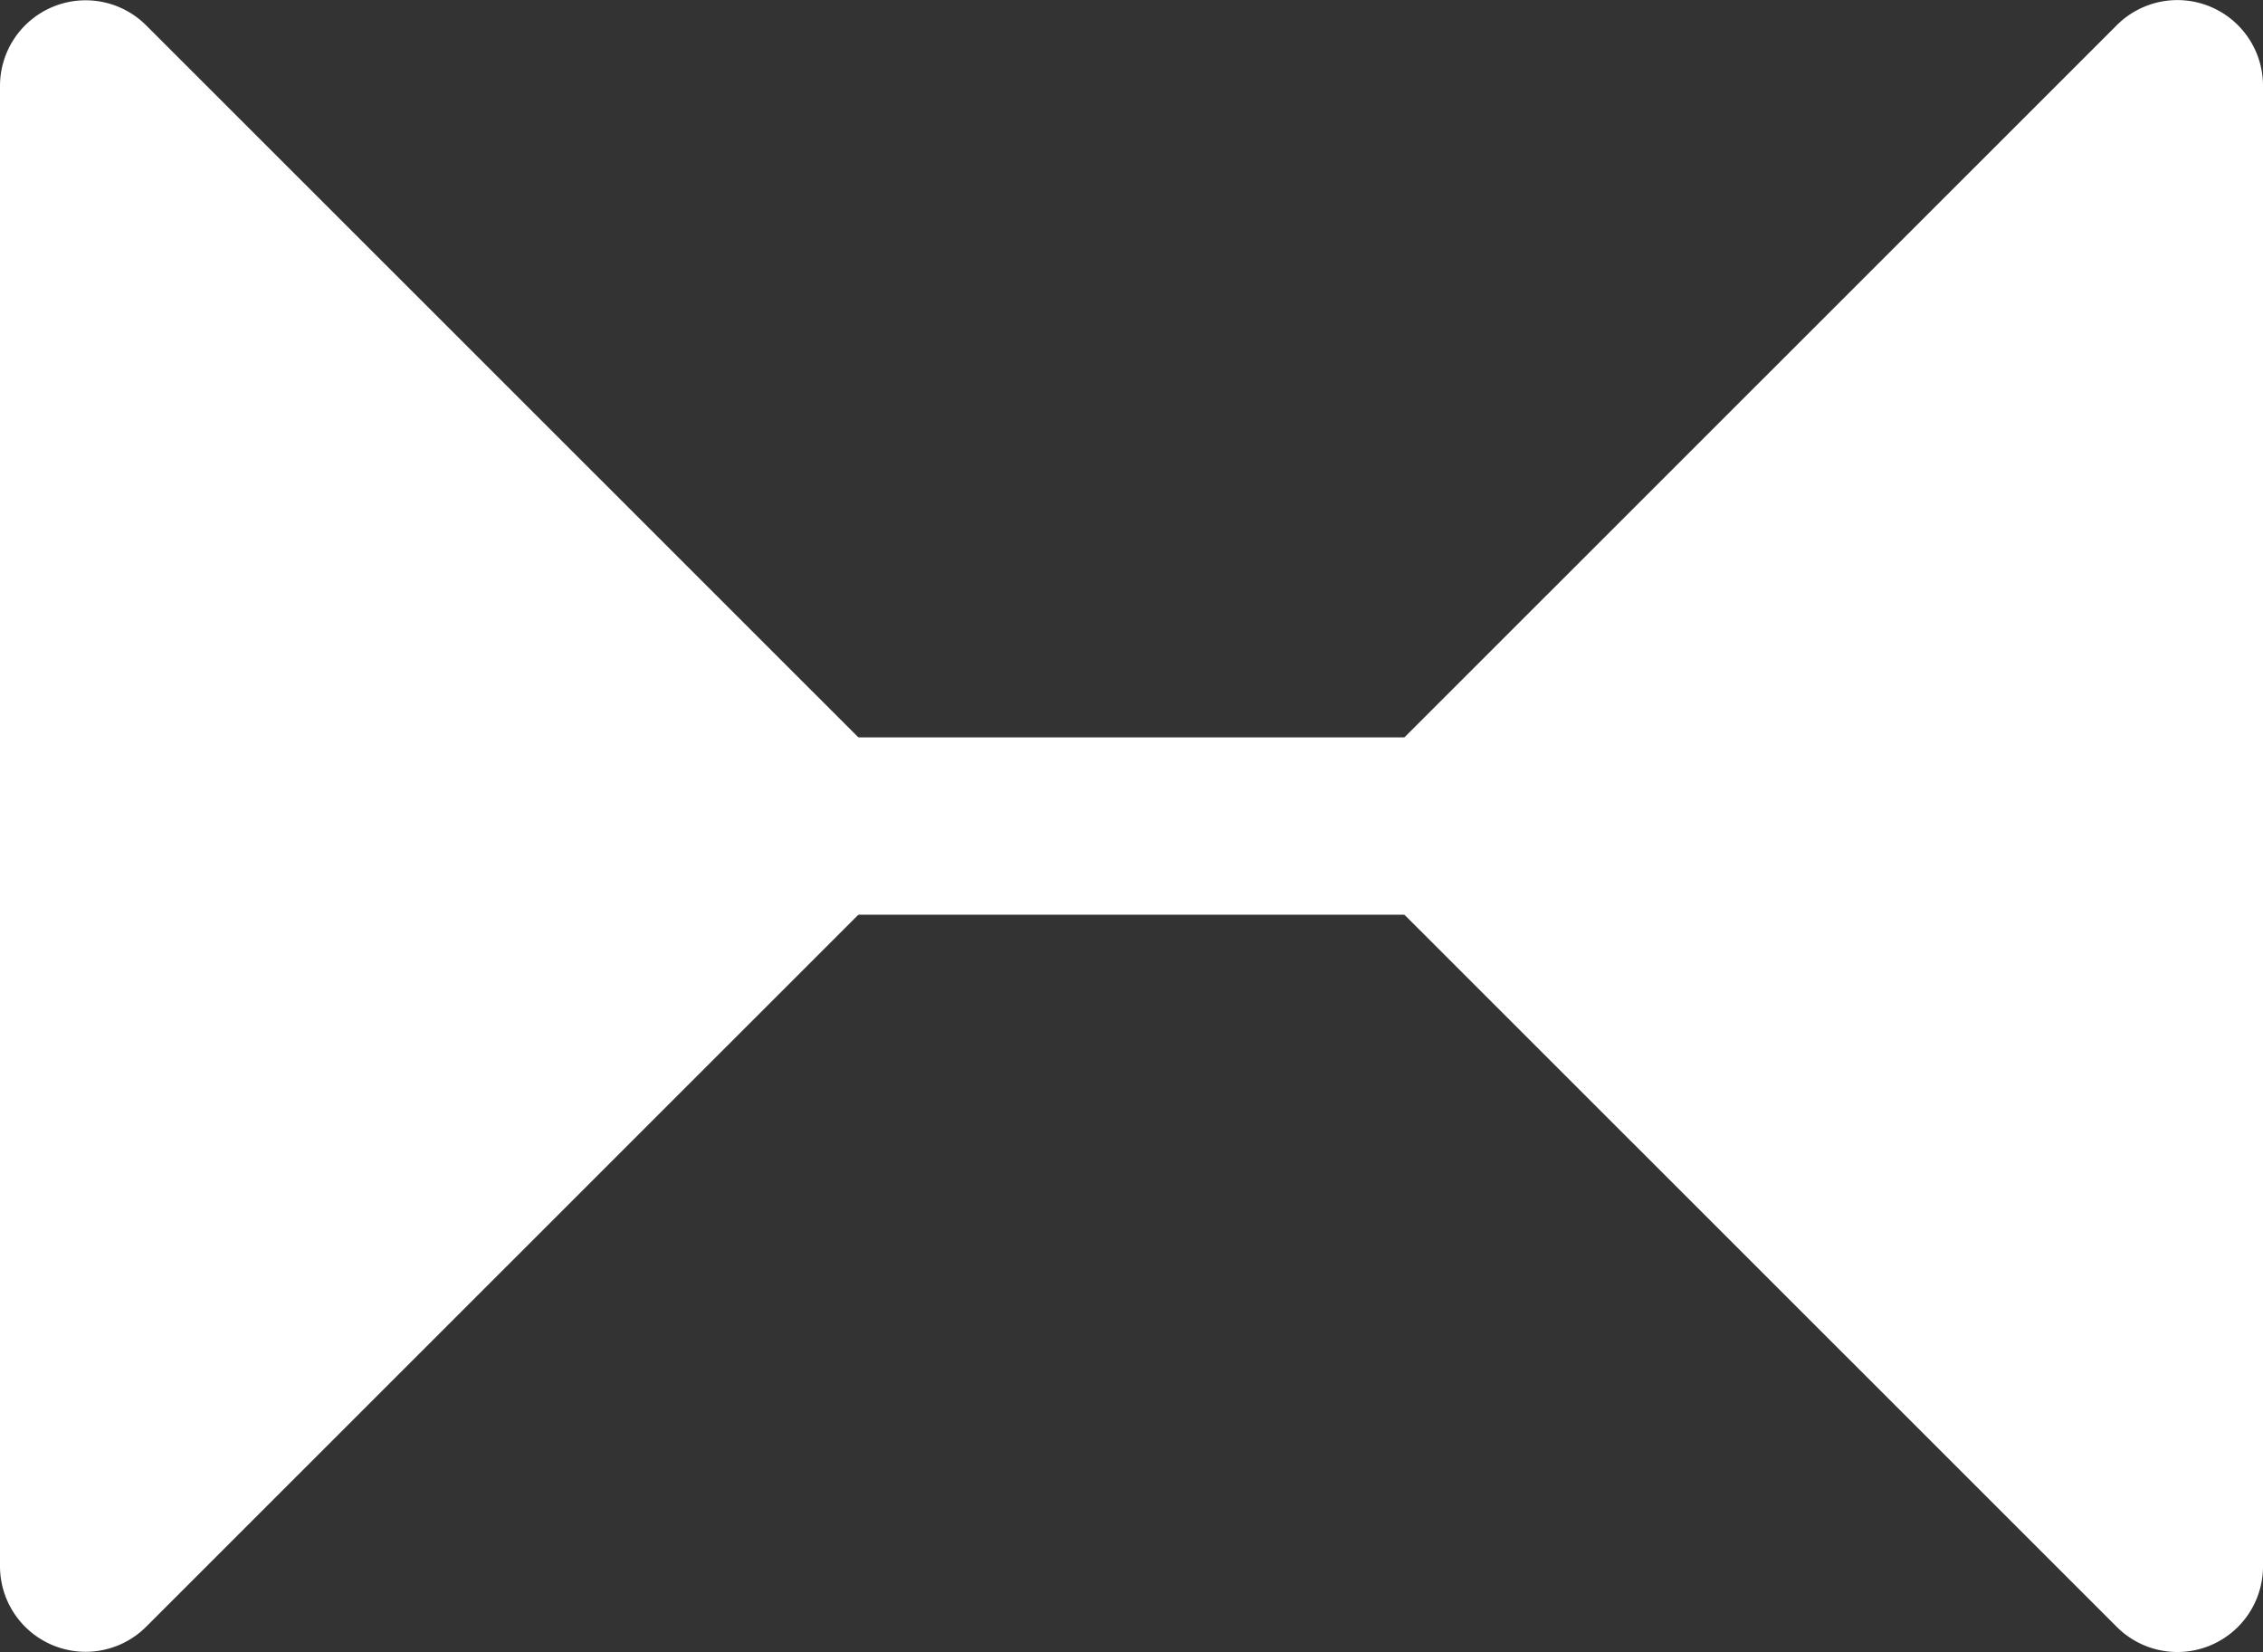 <svg id="图层_1" data-name="图层 1" xmlns="http://www.w3.org/2000/svg" viewBox="0 0 10.809 7.891"><rect x="0" y="0" width="10.809" height="7.891" fill="#333333" stroke="none"/><defs><style>.cls-1{fill:#fff;}</style></defs><title>未标题-1</title><path class="cls-1" d="M4.234,4.235.698,7.77A.409.409,0,0,1,0,7.481V.41A.409.409,0,0,1,.698.121L4.234,3.656A.409.409,0,0,1,4.234,4.235Z"/><path class="cls-1" d="M10.11,7.77,6.574,4.235a.409.409,0,0,1,0-.579L10.11.121A.409.409,0,0,1,10.809.41V7.481A.409.409,0,0,1,10.11,7.77Z"/><rect class="cls-1" x="2.735" y="3.522" width="5.338" height="0.847"/></svg>